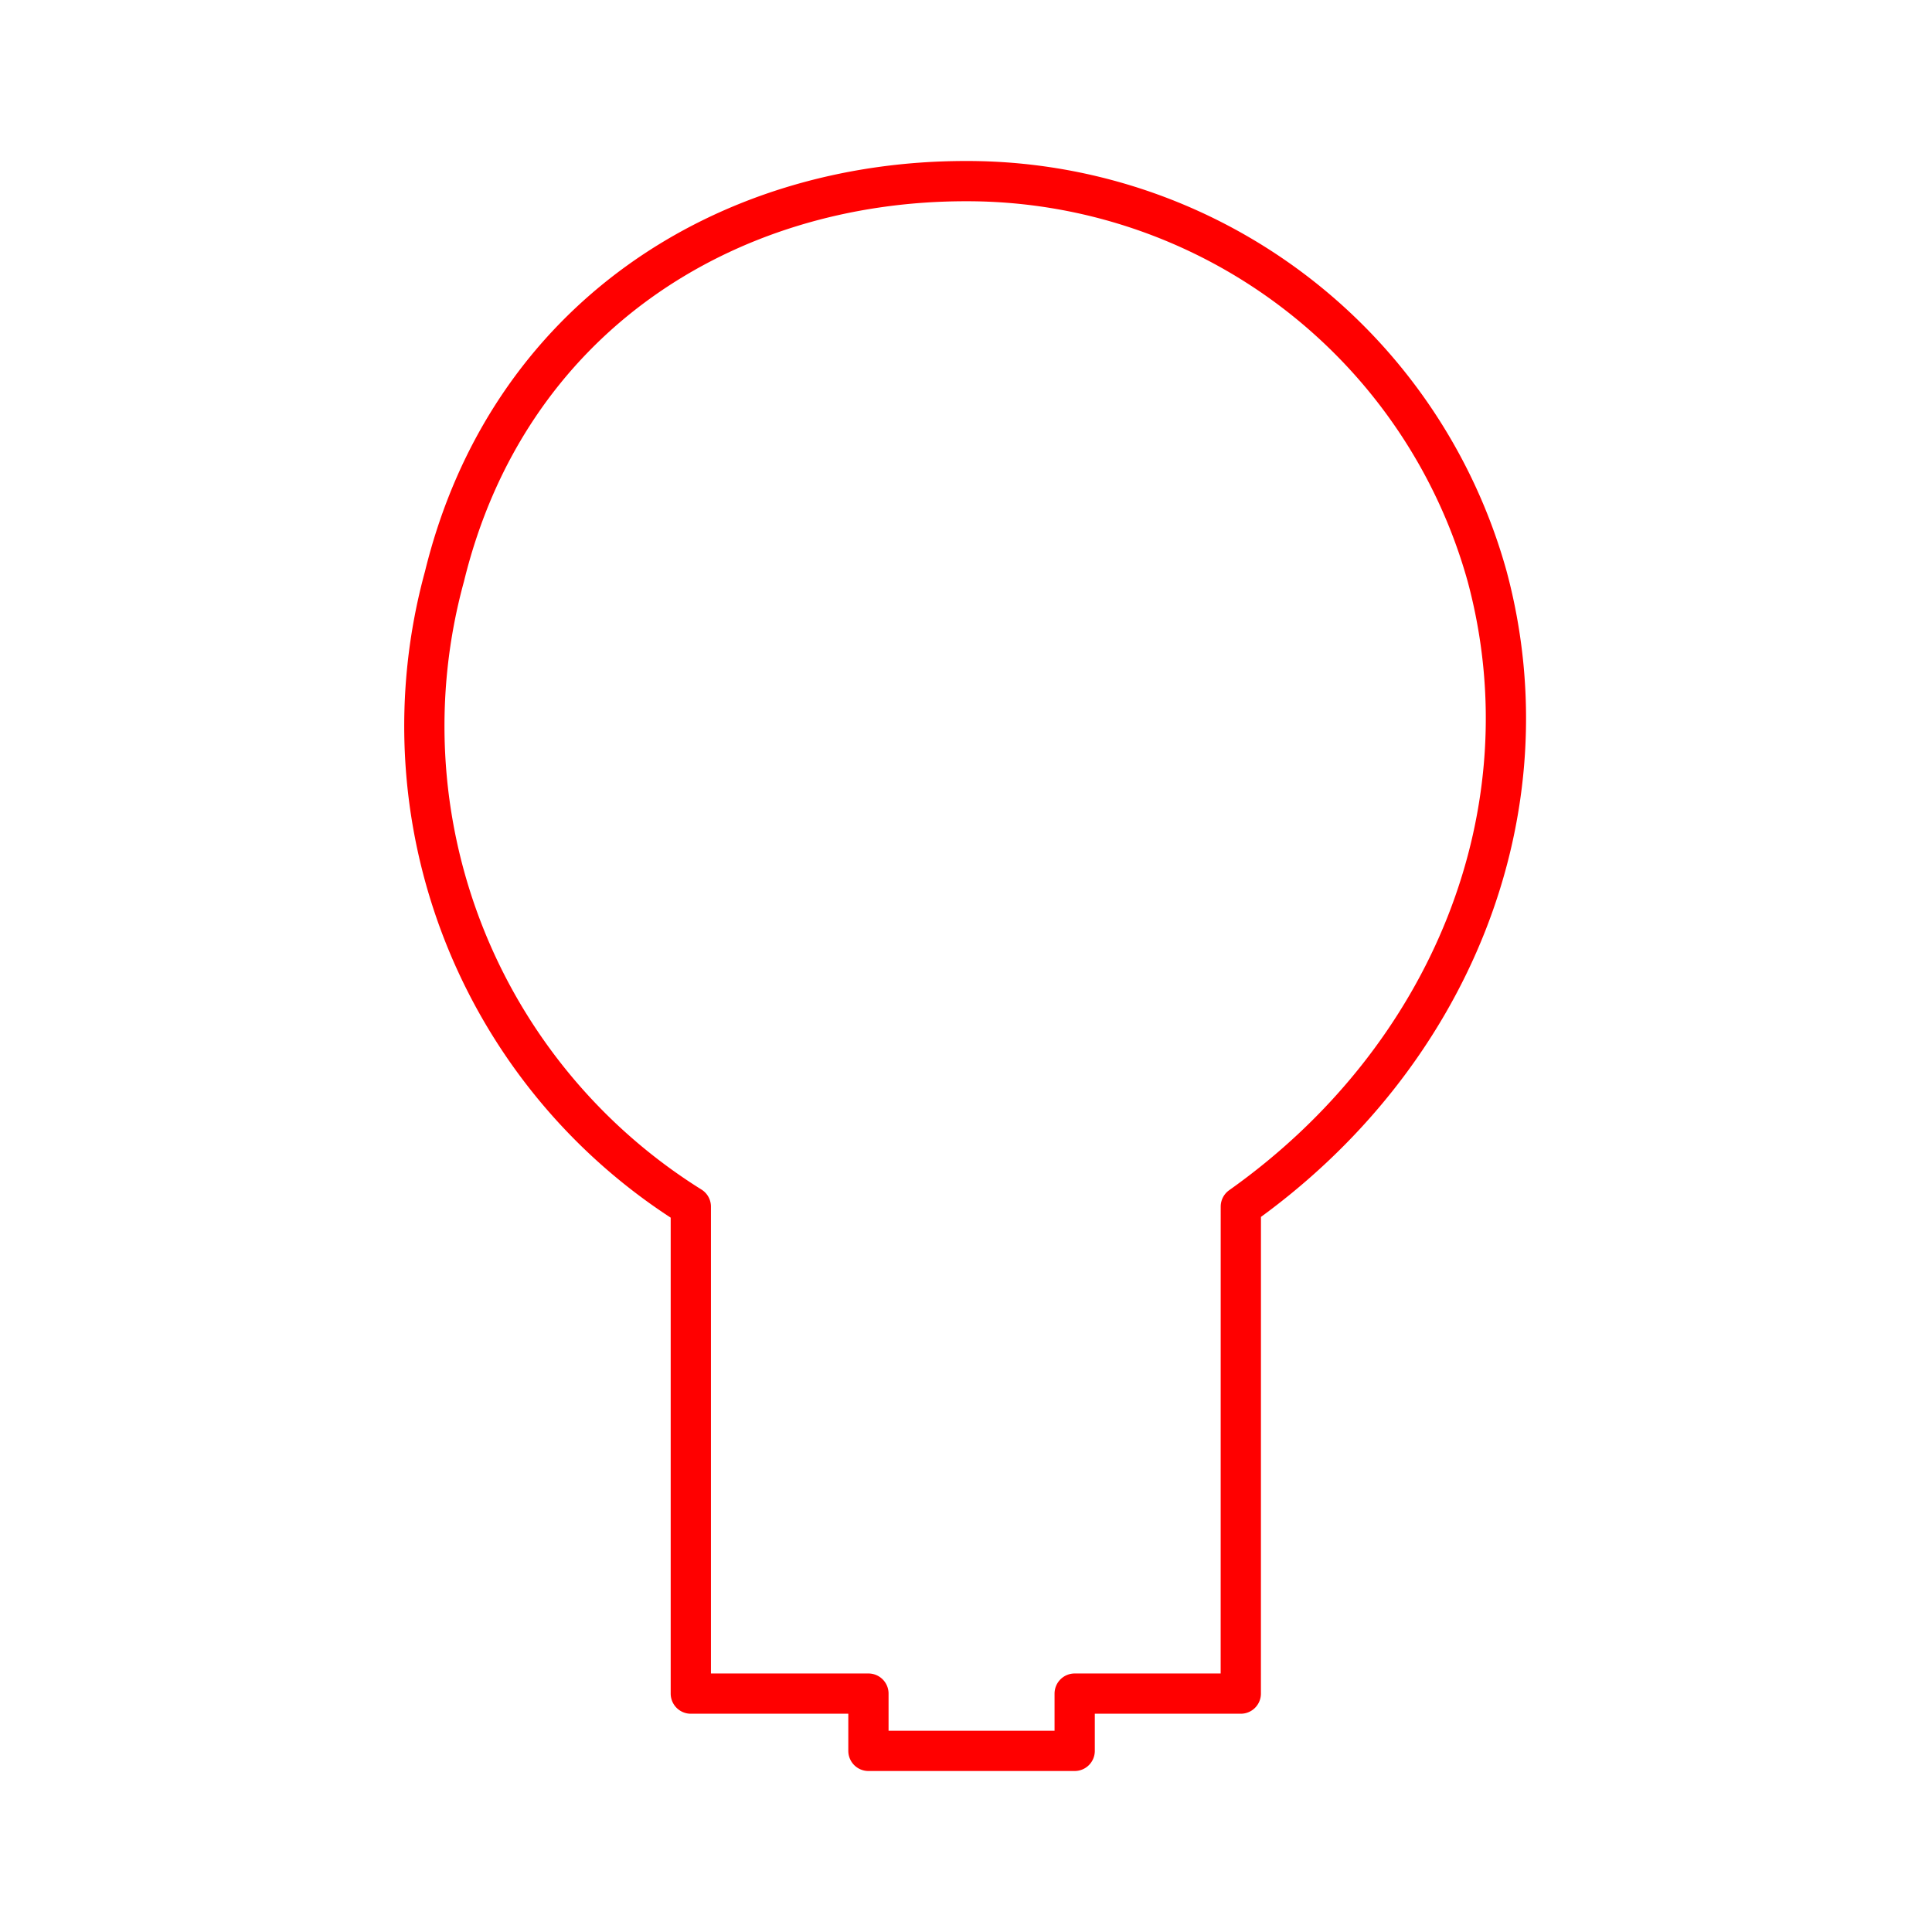 <svg xmlns="http://www.w3.org/2000/svg" viewBox="0 0 48 48"><defs><style>.a{fill:none;stroke:#ff0000;stroke-linecap:round;stroke-linejoin:round;}</style></defs><path class="a" d="M30.827,42.077H26.7V43.5h-5.124V42.077H17.163V29.978a14.075,14.075,0,0,1-6.12-15.657C12.608,7.916,18.017,4.5,23.995,4.5a13.413,13.413,0,0,1,12.953,9.821c1.566,5.836-.897,11.956-6.12,15.657Z"/></svg>